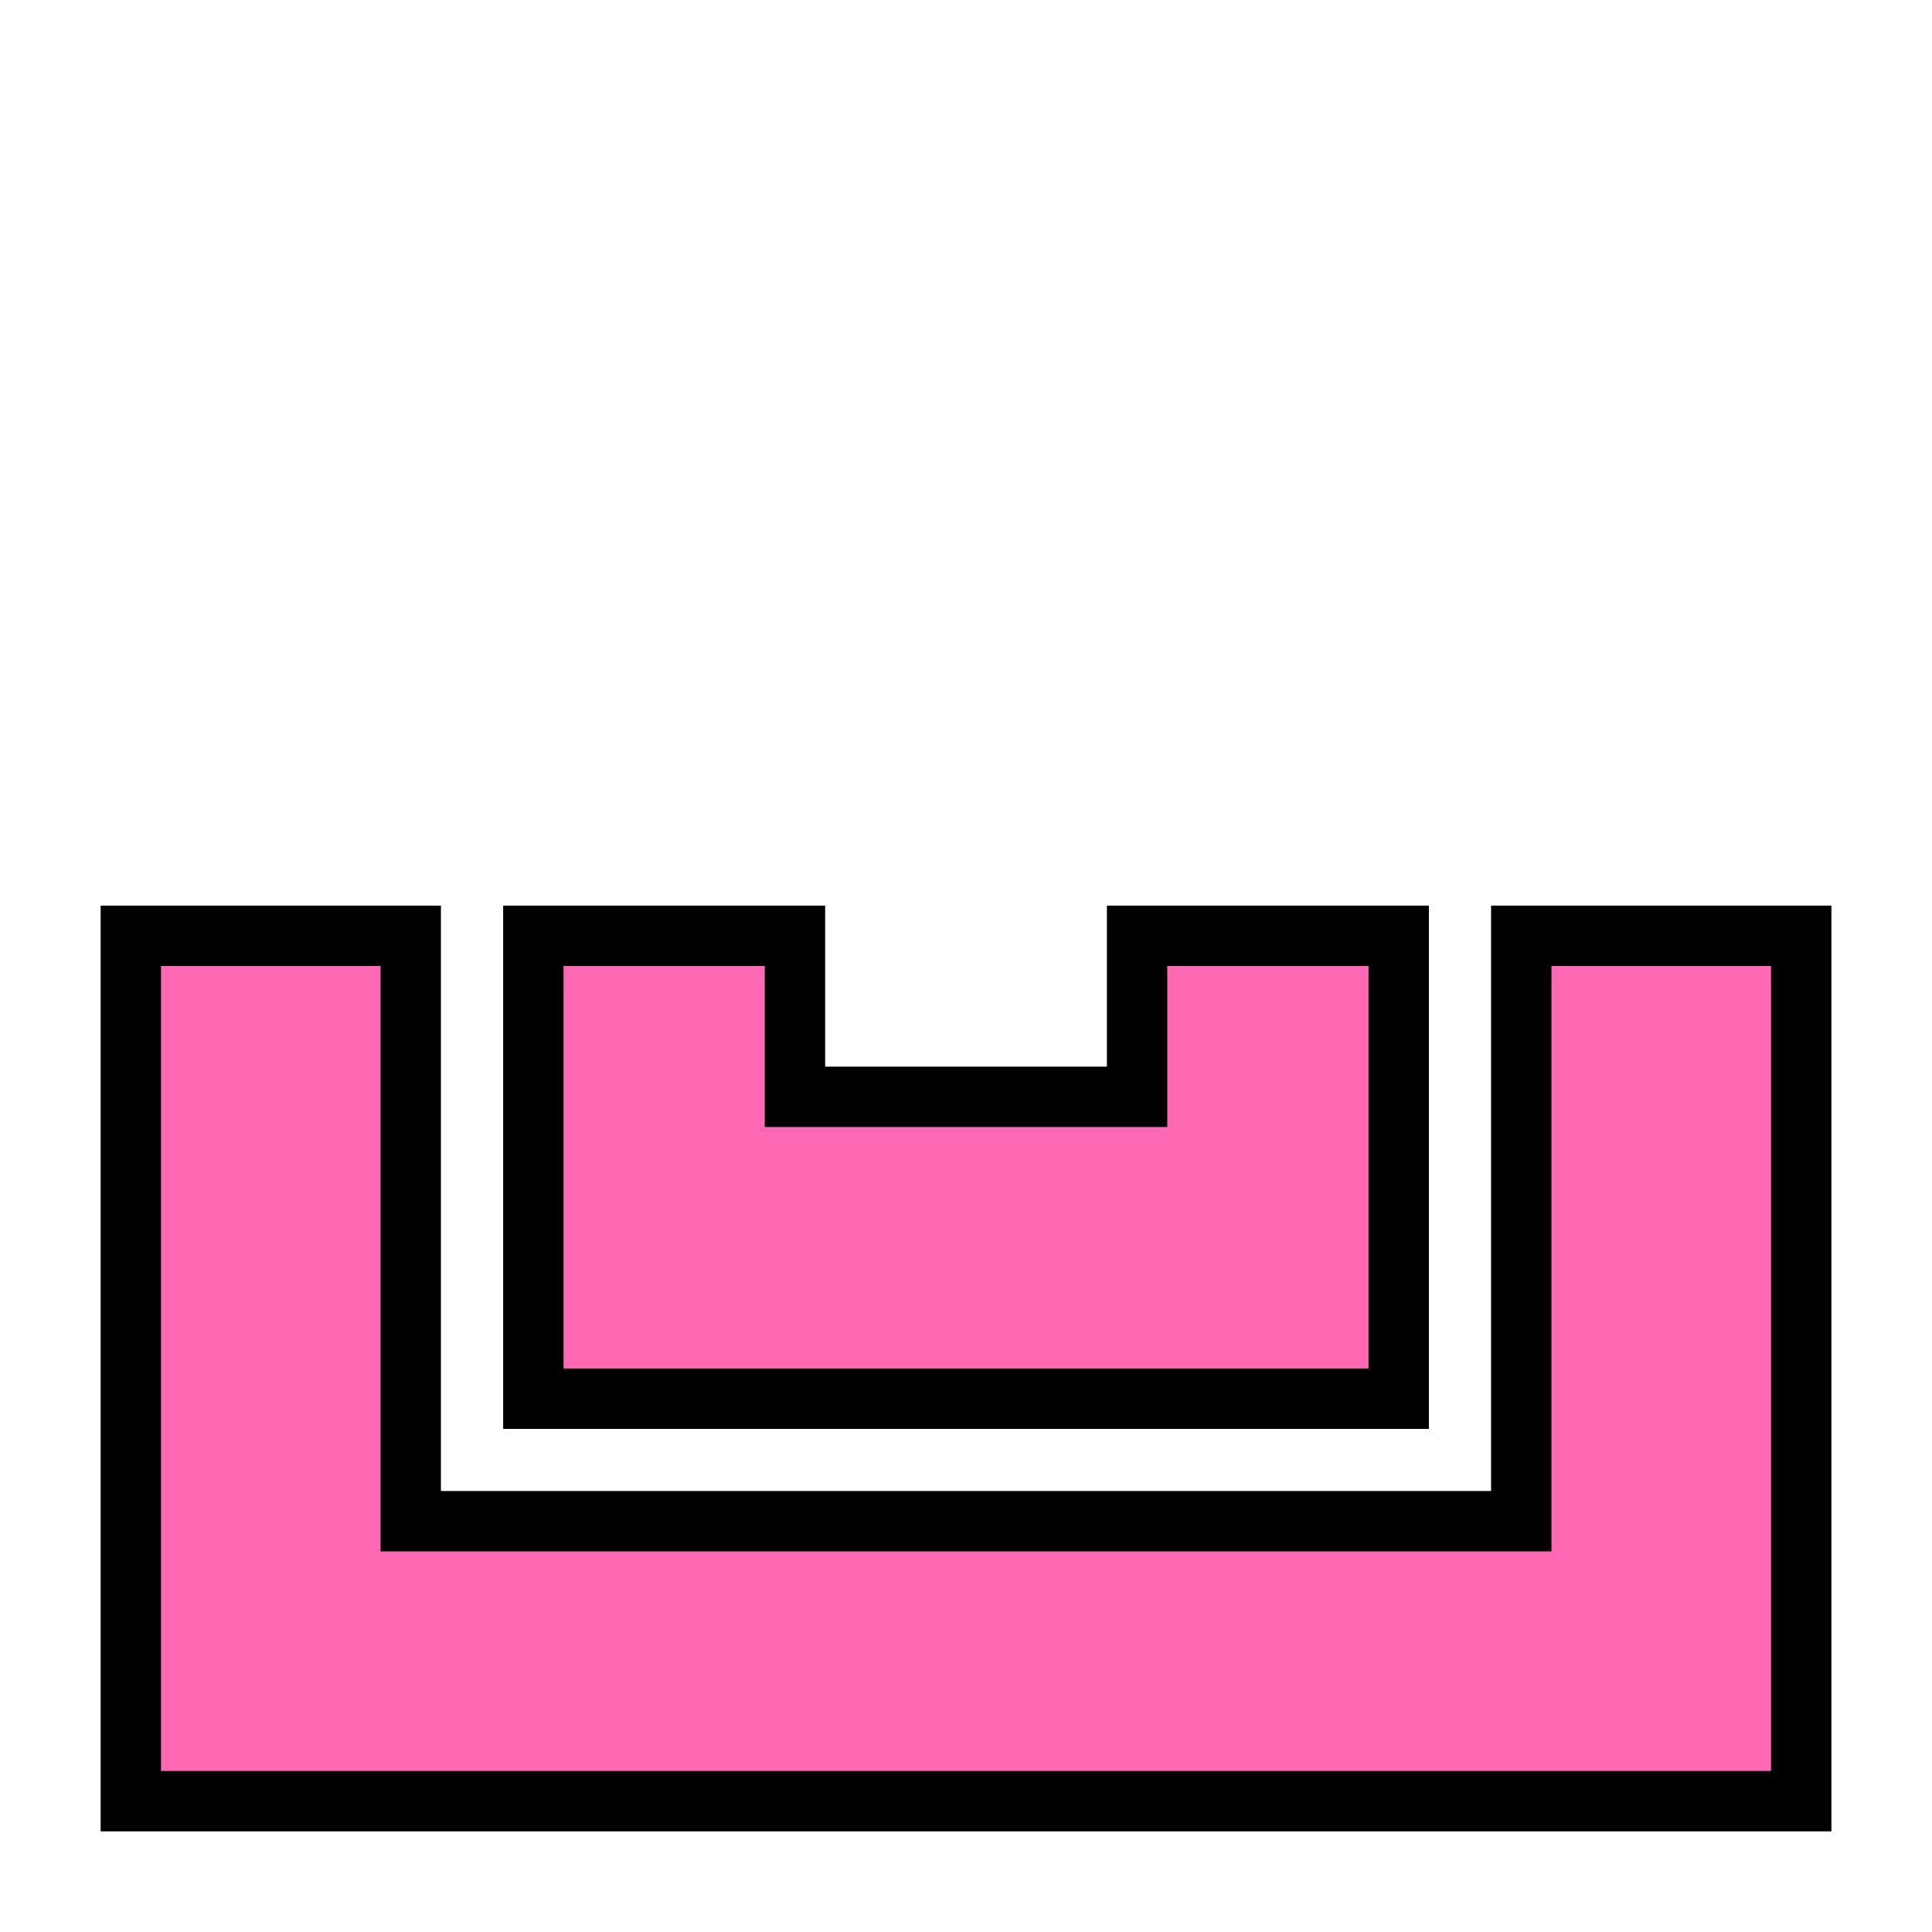 <svg width="32" height="32" viewBox="0 0 32 32" fill="none" xmlns="http://www.w3.org/2000/svg">
<path d="M6.803 15.5V25.196H25.197V15.5H29.834V29.833H2.167V15.5H6.803ZM13.167 15.5V18.167H18.834V15.5H23.167V23.167H8.834V15.5H13.167Z" fill="#FF69B4" stroke="black"/>
</svg>
